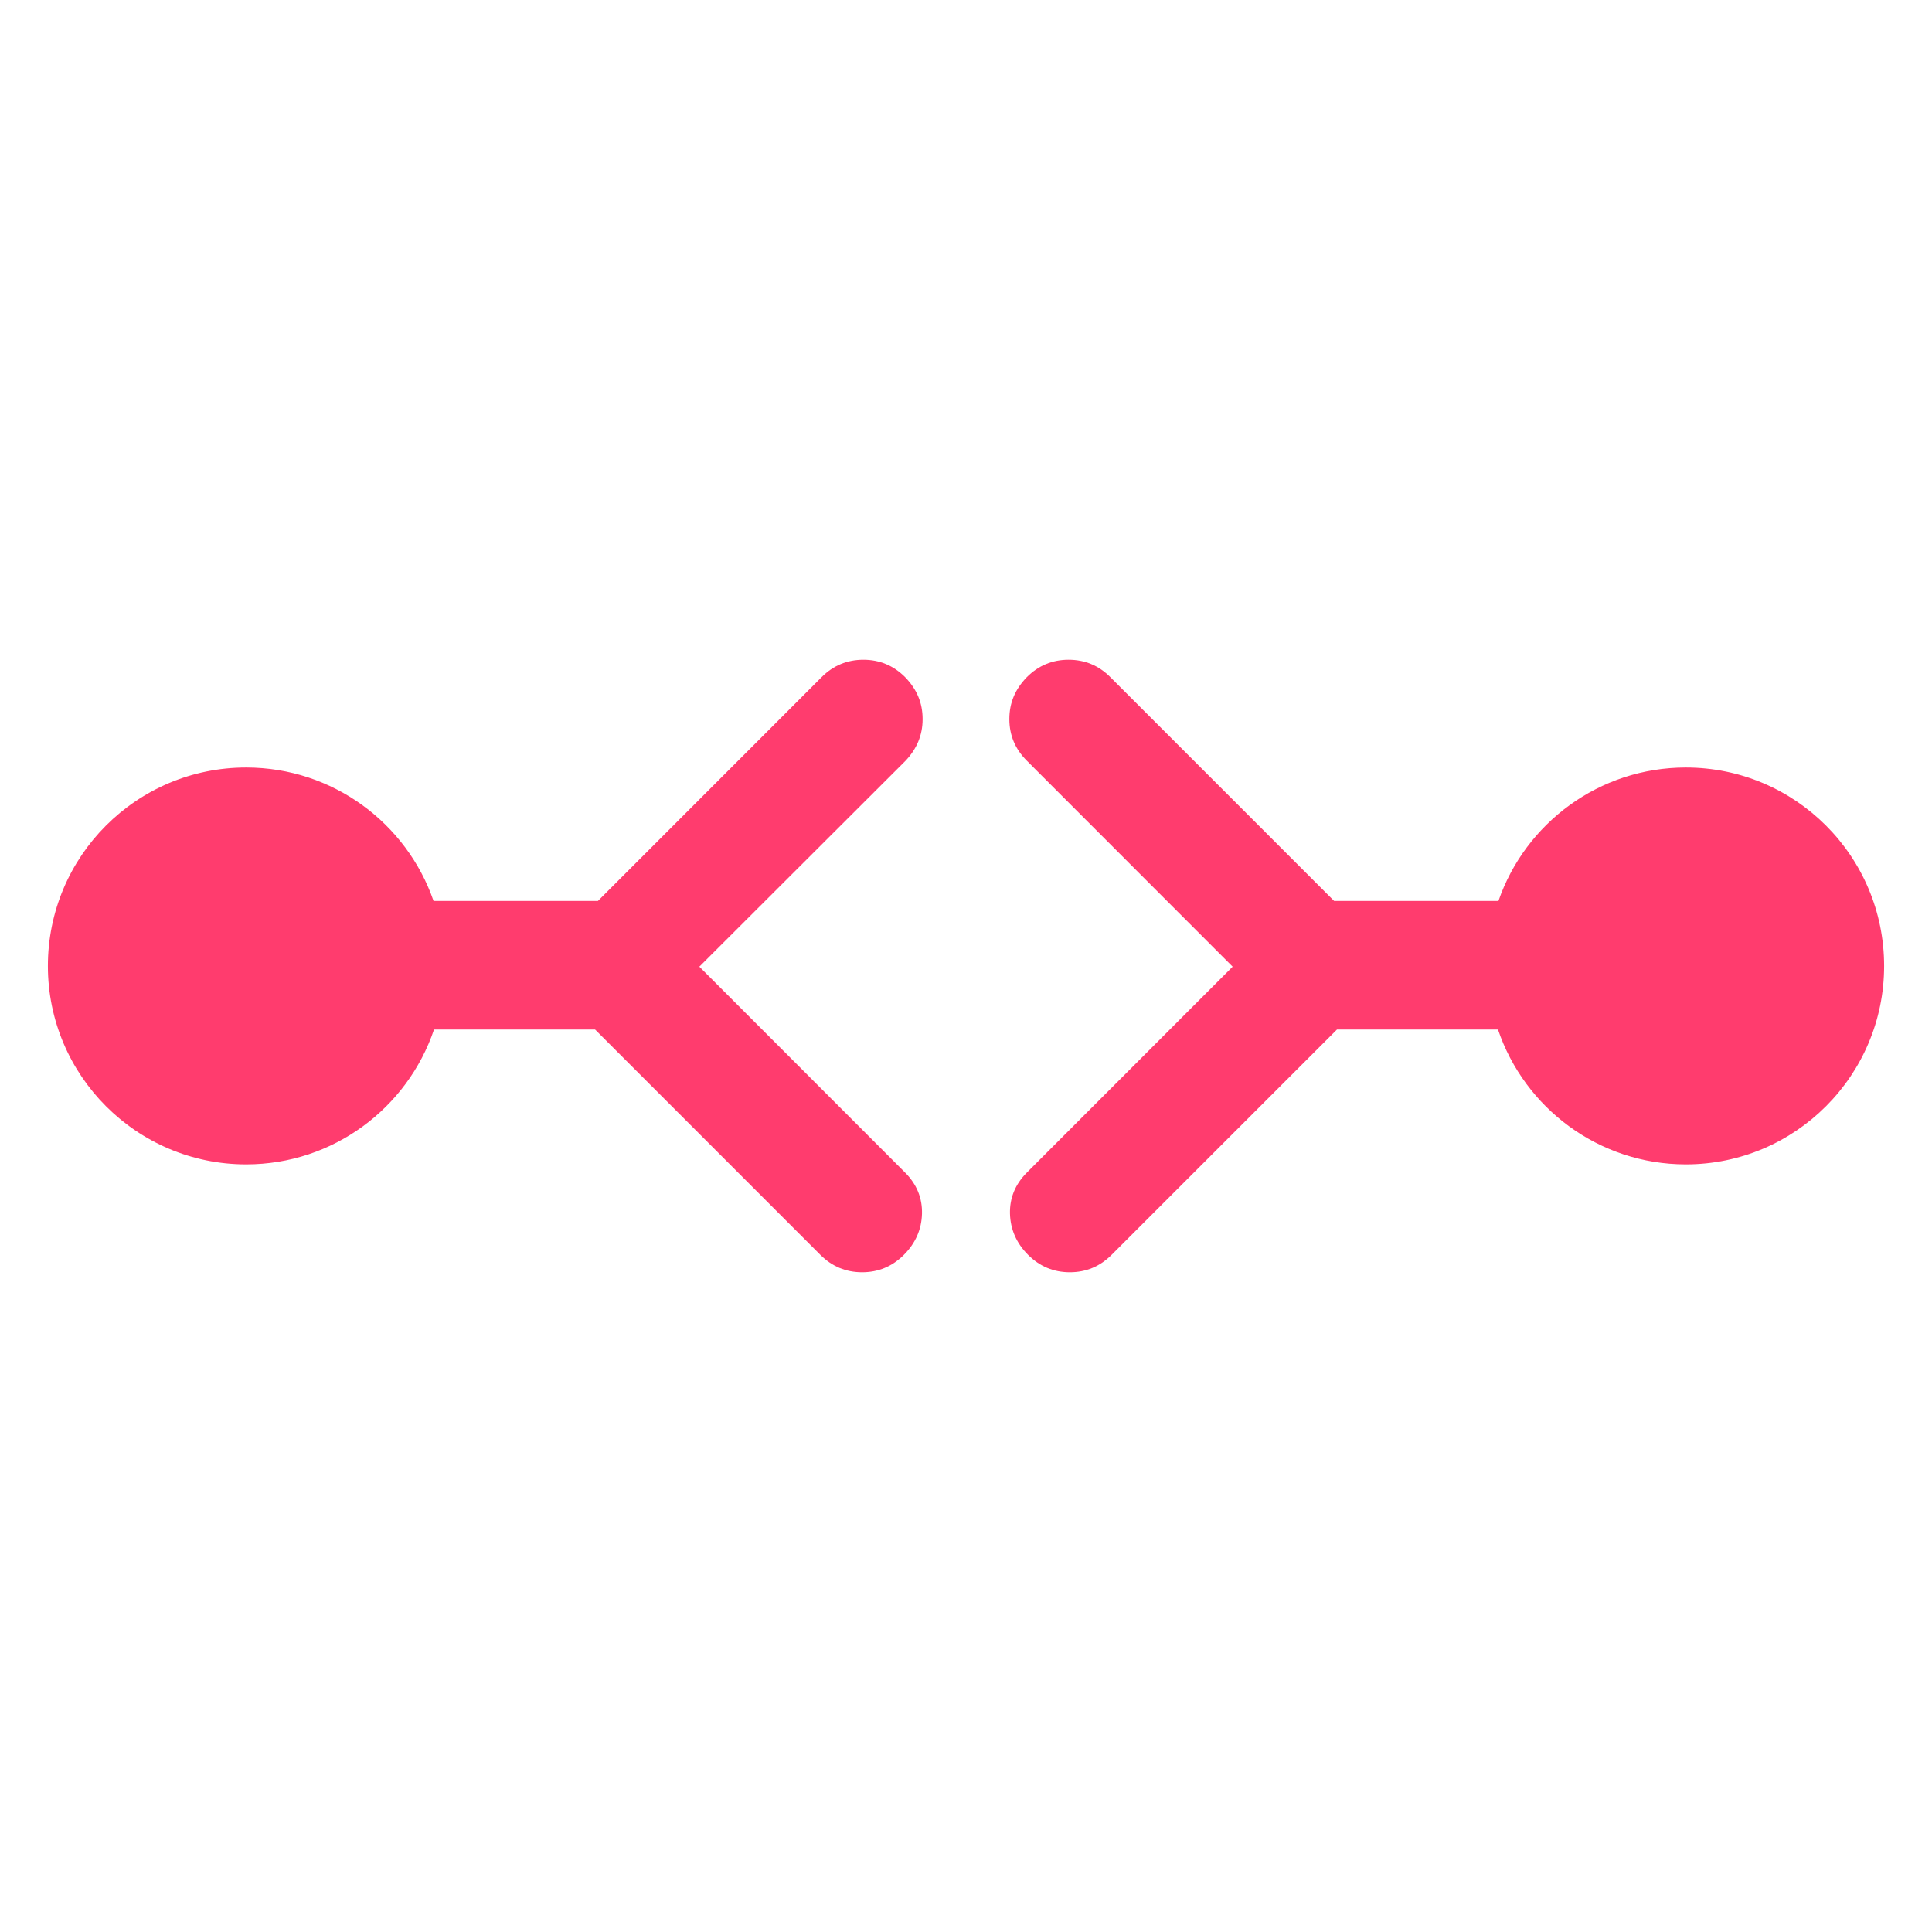<svg height="48" viewBox="0 -960 960 960" width="48" xmlns="http://www.w3.org/2000/svg"><path fill="rgb(255, 60, 110)" d="m744.57-512.33c13.358-38.59 50.002-66.3 93.116-66.3 54.414 0 98.521 44.11 98.521 98.63 0 54.33-44.107 98.57-98.521 98.57-43.366 0-80.185-28.09-93.347-67.01h-80.004l-111.981 111.96c-5.771 5.77-12.697 8.66-20.757 8.66-8.058 0-14.962-2.89-20.757-8.66-5.771-5.77-8.767-12.65-8.99-20.42-.199-7.78 2.598-14.65 8.369-20.44l102.276-102.33-102.276-102.34c-5.771-5.77-8.679-12.65-8.679-20.65 0-8.21 2.908-14.88 8.679-20.86 5.795-5.79 12.699-8.66 20.757-8.66 8.059 0 15.007 2.87 20.757 8.66l111.176 111.19zm-528.909 63.89c-13.162 38.92-49.981 67.01-93.347 67.01-54.414 0-98.52-44.24-98.52-98.57 0-54.52 44.106-98.63 98.52-98.63 43.115 0 79.758 27.71 93.116 66.3h81.679l111.136-111.19c5.773-5.79 12.699-8.66 20.757-8.66s14.964 2.87 20.757 8.66c5.773 5.98 8.681 12.65 8.681 20.86 0 8-2.908 14.88-8.681 20.88l-102.253 102.11 102.253 102.33c5.773 5.79 8.57 12.66 8.369 20.44-.2 7.77-3.219 14.65-8.99 20.42-5.772 5.77-12.699 8.66-20.757 8.66-8.06 0-14.986-2.89-20.757-8.66l-111.941-111.96z" stroke-width=".05"/></svg>